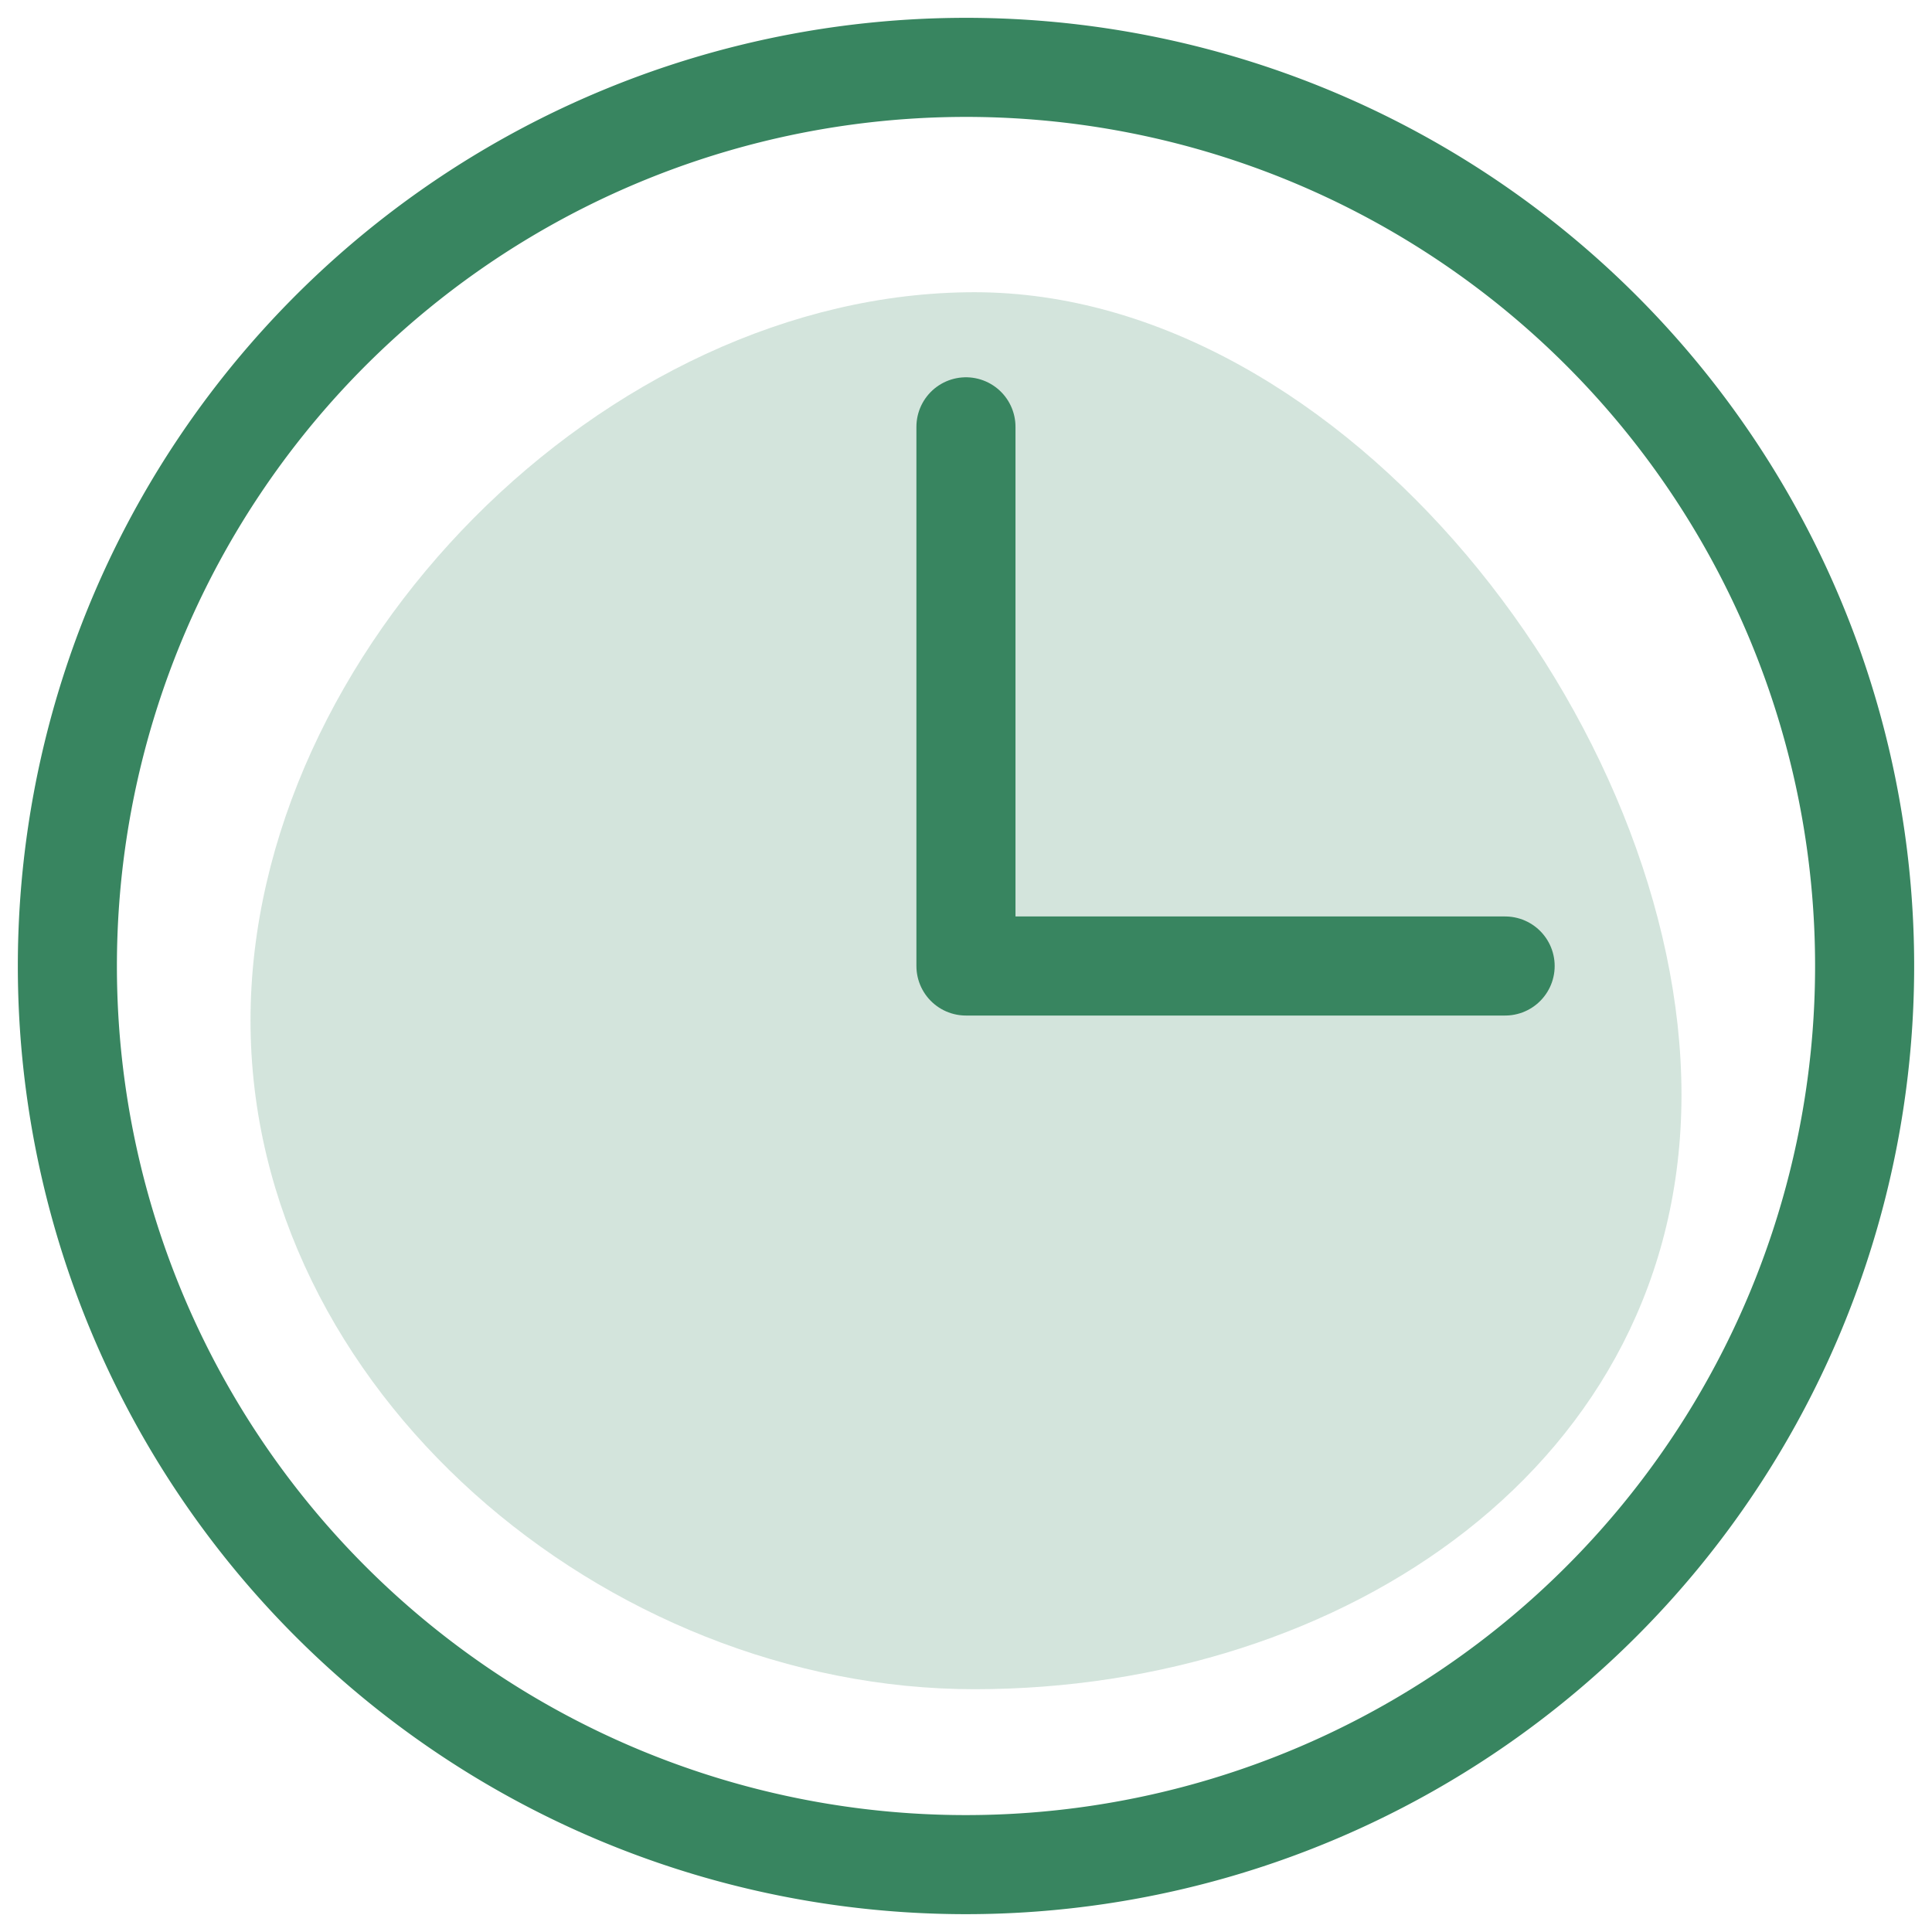 <svg xmlns="http://www.w3.org/2000/svg" xmlns:xlink="http://www.w3.org/1999/xlink" width="39" height="39" viewBox="0 0 39 39">
  <defs>
    <clipPath id="clip-path">
      <rect id="Rectangle_20427" data-name="Rectangle 20427" width="39" height="39" fill="none" stroke="#388560" stroke-width="1"/>
    </clipPath>
  </defs>
  <g id="Group_80338" data-name="Group 80338" transform="translate(-738)">
    <path id="Path_55321" data-name="Path 55321" d="M13.5-1.2c7.456,0,14.271,8.745,14.271,16.2S20.956,27,13.5,27-1.115,20.956-1.115,13.5,6.044-1.2,13.5-1.2Z" transform="translate(744.172 7.099)" fill="rgba(56,133,96,0.22)"/>
    <g id="Group_80042" data-name="Group 80042" transform="translate(738)">
      <path id="Path_55311" data-name="Path 55311" d="M14.333,6.333V17.217H25.217" transform="translate(5.166 2.283)" fill="none" stroke="#388560" stroke-linecap="round" stroke-linejoin="round" stroke-width="2"/>
      <g id="Group_80041" data-name="Group 80041">
        <g id="Group_80040" data-name="Group 80040" clip-path="url(#clip-path)">
          <path id="Path_55312" data-name="Path 55312" d="M19.139,37.279A18.14,18.14,0,1,0,1,19.14,18.138,18.138,0,0,0,19.139,37.279Z" transform="translate(0.36 0.361)" fill="none" stroke="#388560" stroke-linecap="round" stroke-linejoin="round" stroke-width="2"/>
        </g>
      </g>
    </g>
  </g>
</svg>
